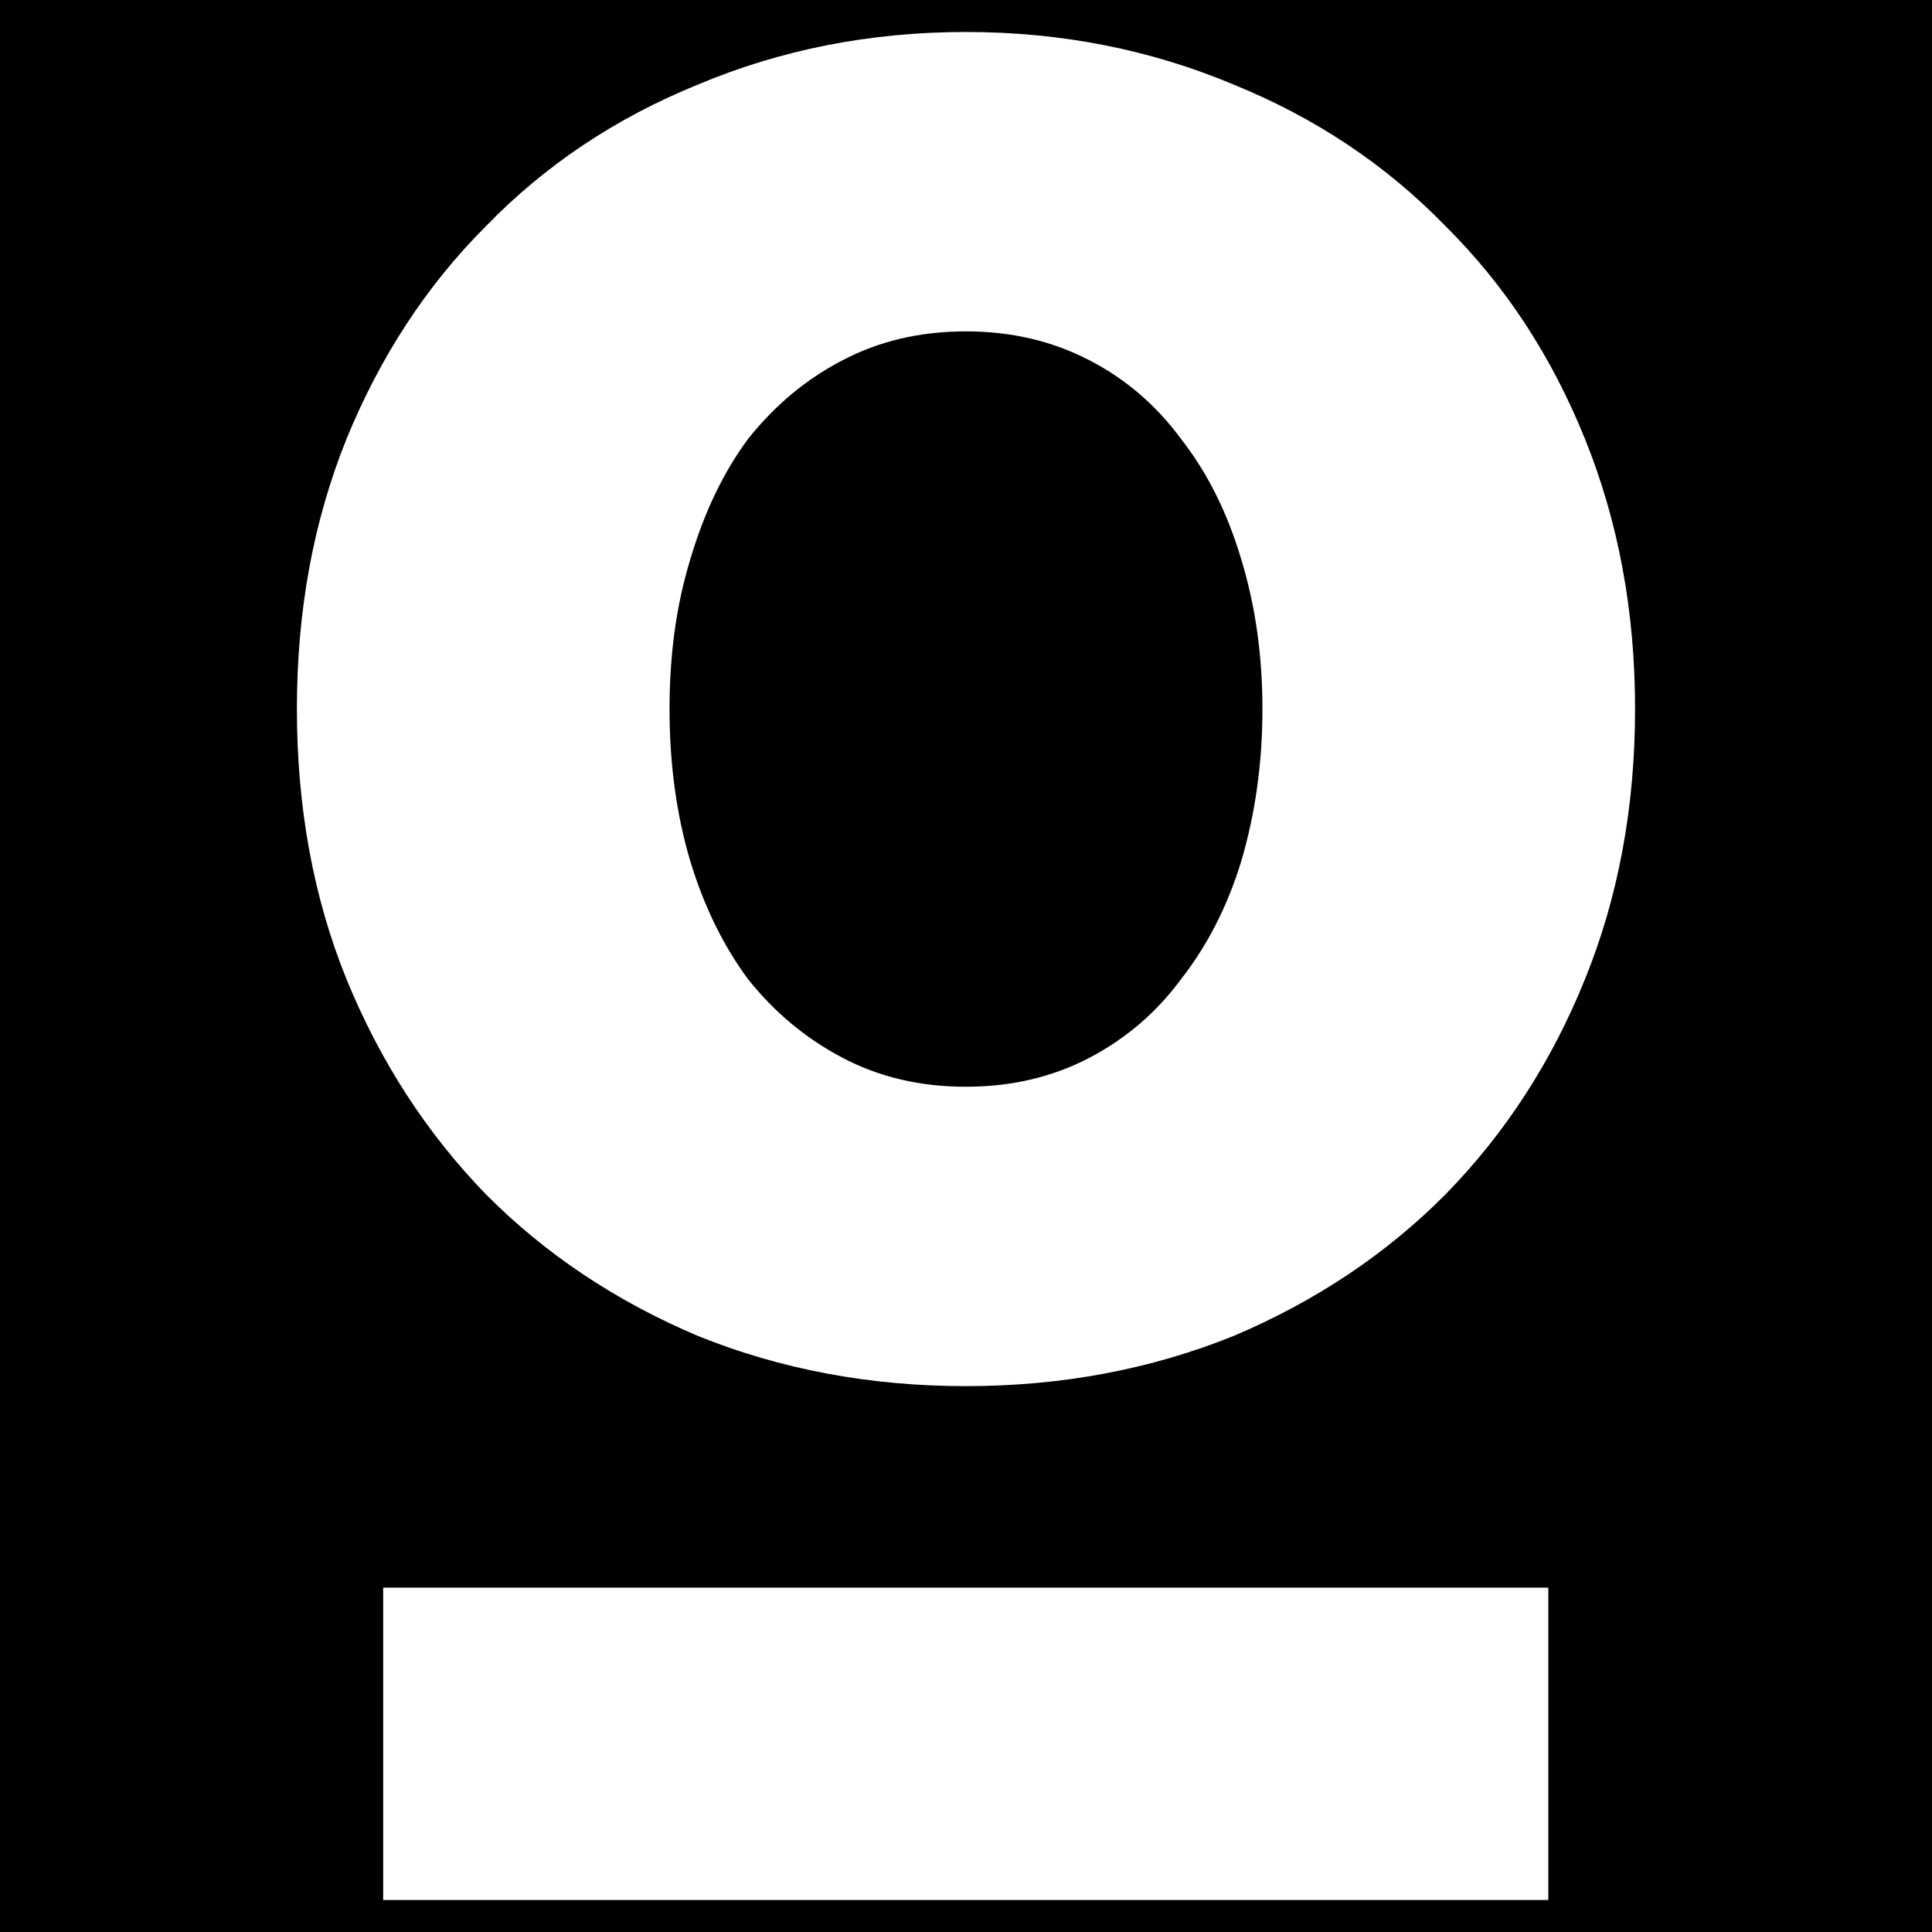 <svg xmlns="http://www.w3.org/2000/svg" width="421" height="421" viewBox="0 0 315.75 315.75" color-interpolation-filters="sRGB" fill="none" fill-rule="evenodd" font-size="12" overflow="visible" stroke-linecap="square" stroke-miterlimit="3"><g><path fill="#000" d="M0 0h315.75v315.75H0z"/></g><g transform="translate(48.523 -5.232)"><path d="M109.35 10.46c-15.76 0-30.33 2.92-43.8 8.59-13.4 5.44-24.98 13.16-34.67 23.16-9.69 9.69-17.25 21.27-22.77 34.75C2.68 90.43 0 105.08 0 121.08c0 16.07 2.68 30.8 8.11 44.19 5.52 13.48 13.08 25.14 22.77 35.14 9.69 9.77 21.27 17.49 34.67 23.16 13.47 5.44 28.04 8.2 43.8 8.2 15.68 0 30.25-2.76 43.73-8.2 13.39-5.67 24.97-13.39 34.66-23.16 9.77-10 17.33-21.66 22.77-35.14 5.44-13.39 8.19-28.12 8.19-44.19 0-16-2.75-30.65-8.19-44.12-5.44-13.48-13-25.06-22.77-34.75-9.69-10-21.27-17.72-34.66-23.16-13.48-5.67-28.05-8.59-43.73-8.59zm0 48.93c7.41 0 14.1 1.57 20.17 4.72 5.99 3.08 10.95 7.41 14.97 12.85 4.25 5.43 7.56 11.97 9.85 19.69 2.28 7.49 3.46 15.6 3.46 24.43 0 8.9-1.18 17.17-3.46 24.89-2.29 7.49-5.6 13.87-9.85 19.3-4.02 5.44-8.98 9.69-14.97 12.84-6.07 3.16-12.76 4.73-20.17 4.73-7.48 0-14.18-1.57-20.17-4.73-5.98-3.15-11.11-7.4-15.44-12.84-4.02-5.43-7.17-11.81-9.45-19.3-2.29-7.72-3.39-15.99-3.39-24.89 0-8.83 1.1-16.94 3.39-24.43 2.28-7.72 5.43-14.26 9.45-19.69 4.33-5.44 9.46-9.77 15.44-12.85 5.99-3.15 12.69-4.72 20.17-4.72zM14.1 264.7v51.05h190.42V264.7H14.1z" fill="#fff"/></g></svg>